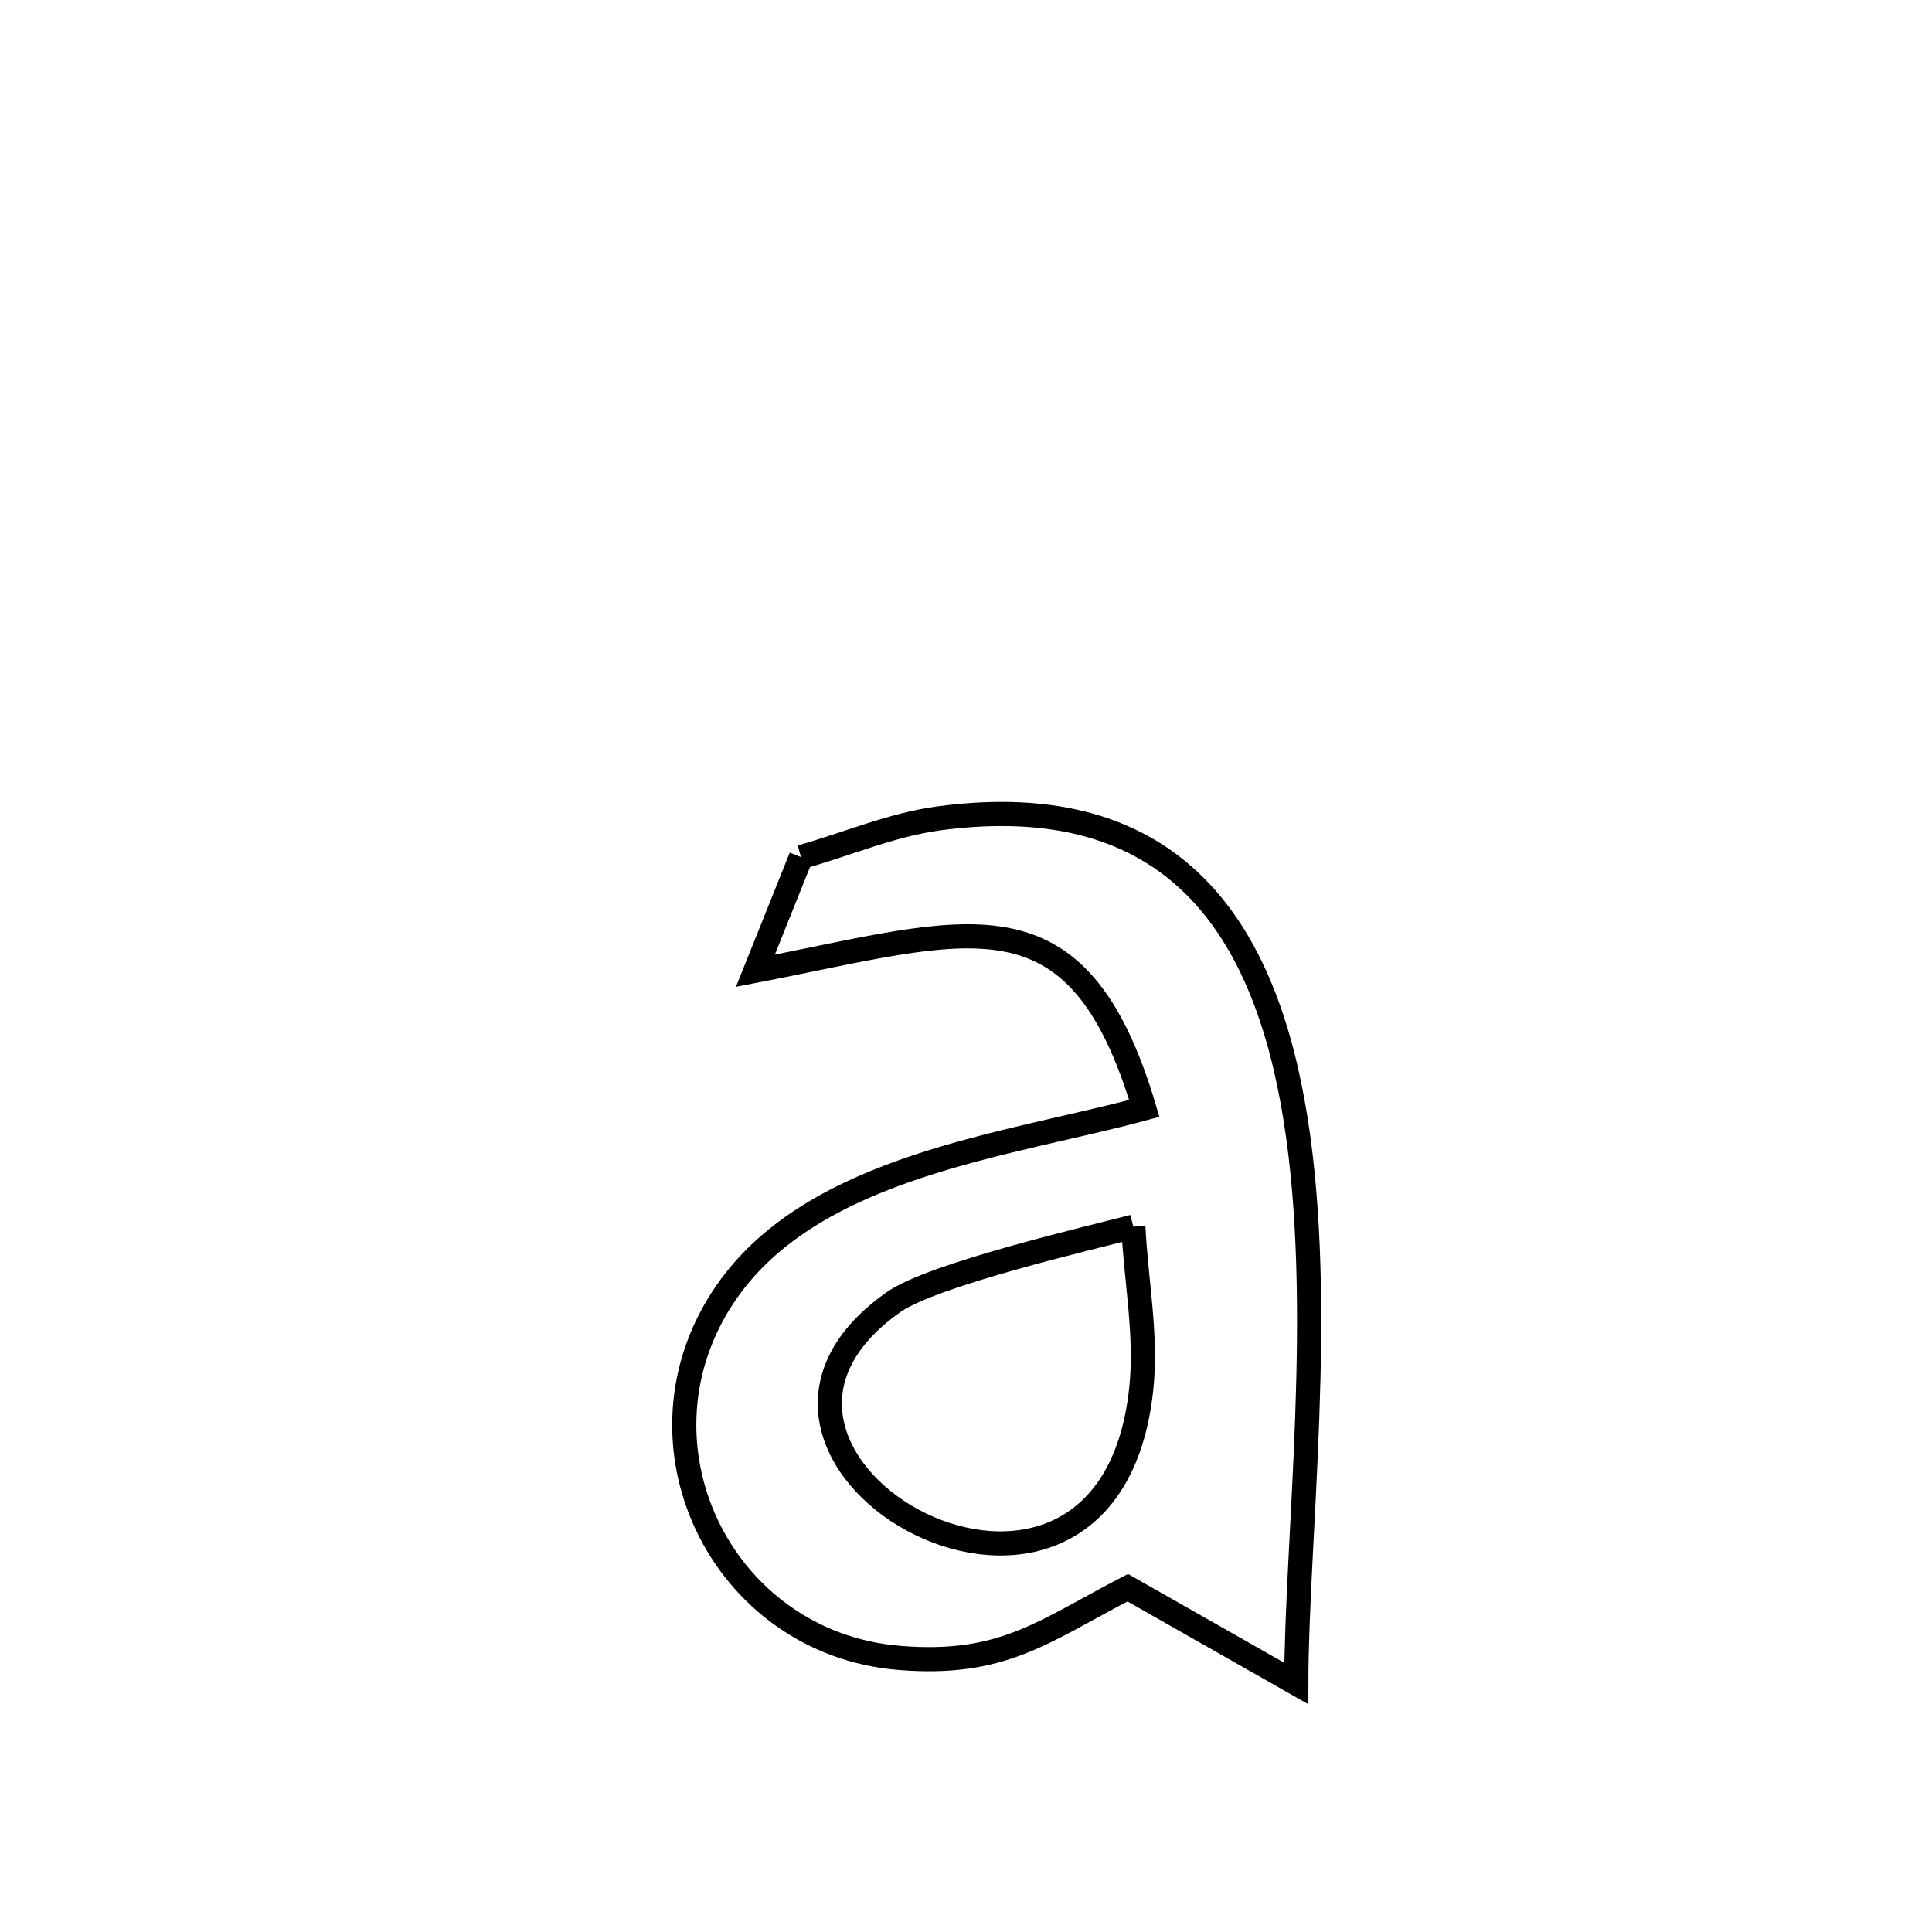 <svg xmlns="http://www.w3.org/2000/svg" viewBox="0.0 0.0 24.0 24.0" height="200px" width="200px"><path fill="none" stroke="black" stroke-width=".3" stroke-opacity="1.0"  filling="0" d="M9.95 10.647 L9.95 10.647 C10.522 10.487 11.076 10.245 11.664 10.166 C14.609 9.773 15.72 11.56 16.093 13.895 C16.467 16.23 16.105 19.113 16.103 20.913 L16.103 20.913 C16.001 20.855 14.203 19.834 14.009 19.723 L14.009 19.723 C12.957 20.268 12.458 20.7 11.172 20.595 C8.948 20.414 7.738 17.898 9.029 16.044 C10.121 14.477 12.53 14.226 14.215 13.769 L14.215 13.769 C13.38 10.964 12.035 11.546 9.384 12.059 L9.384 12.059 C9.573 11.588 9.762 11.118 9.95 10.647 L9.95 10.647"></path>
<path fill="none" stroke="black" stroke-width=".3" stroke-opacity="1.0"  filling="0" d="M14.079 15.238 L14.079 15.238 C14.111 15.909 14.248 16.584 14.177 17.253 C13.758 21.207 8.309 18.14 11.101 16.175 C11.587 15.832 13.549 15.376 14.079 15.238 L14.079 15.238"></path></svg>